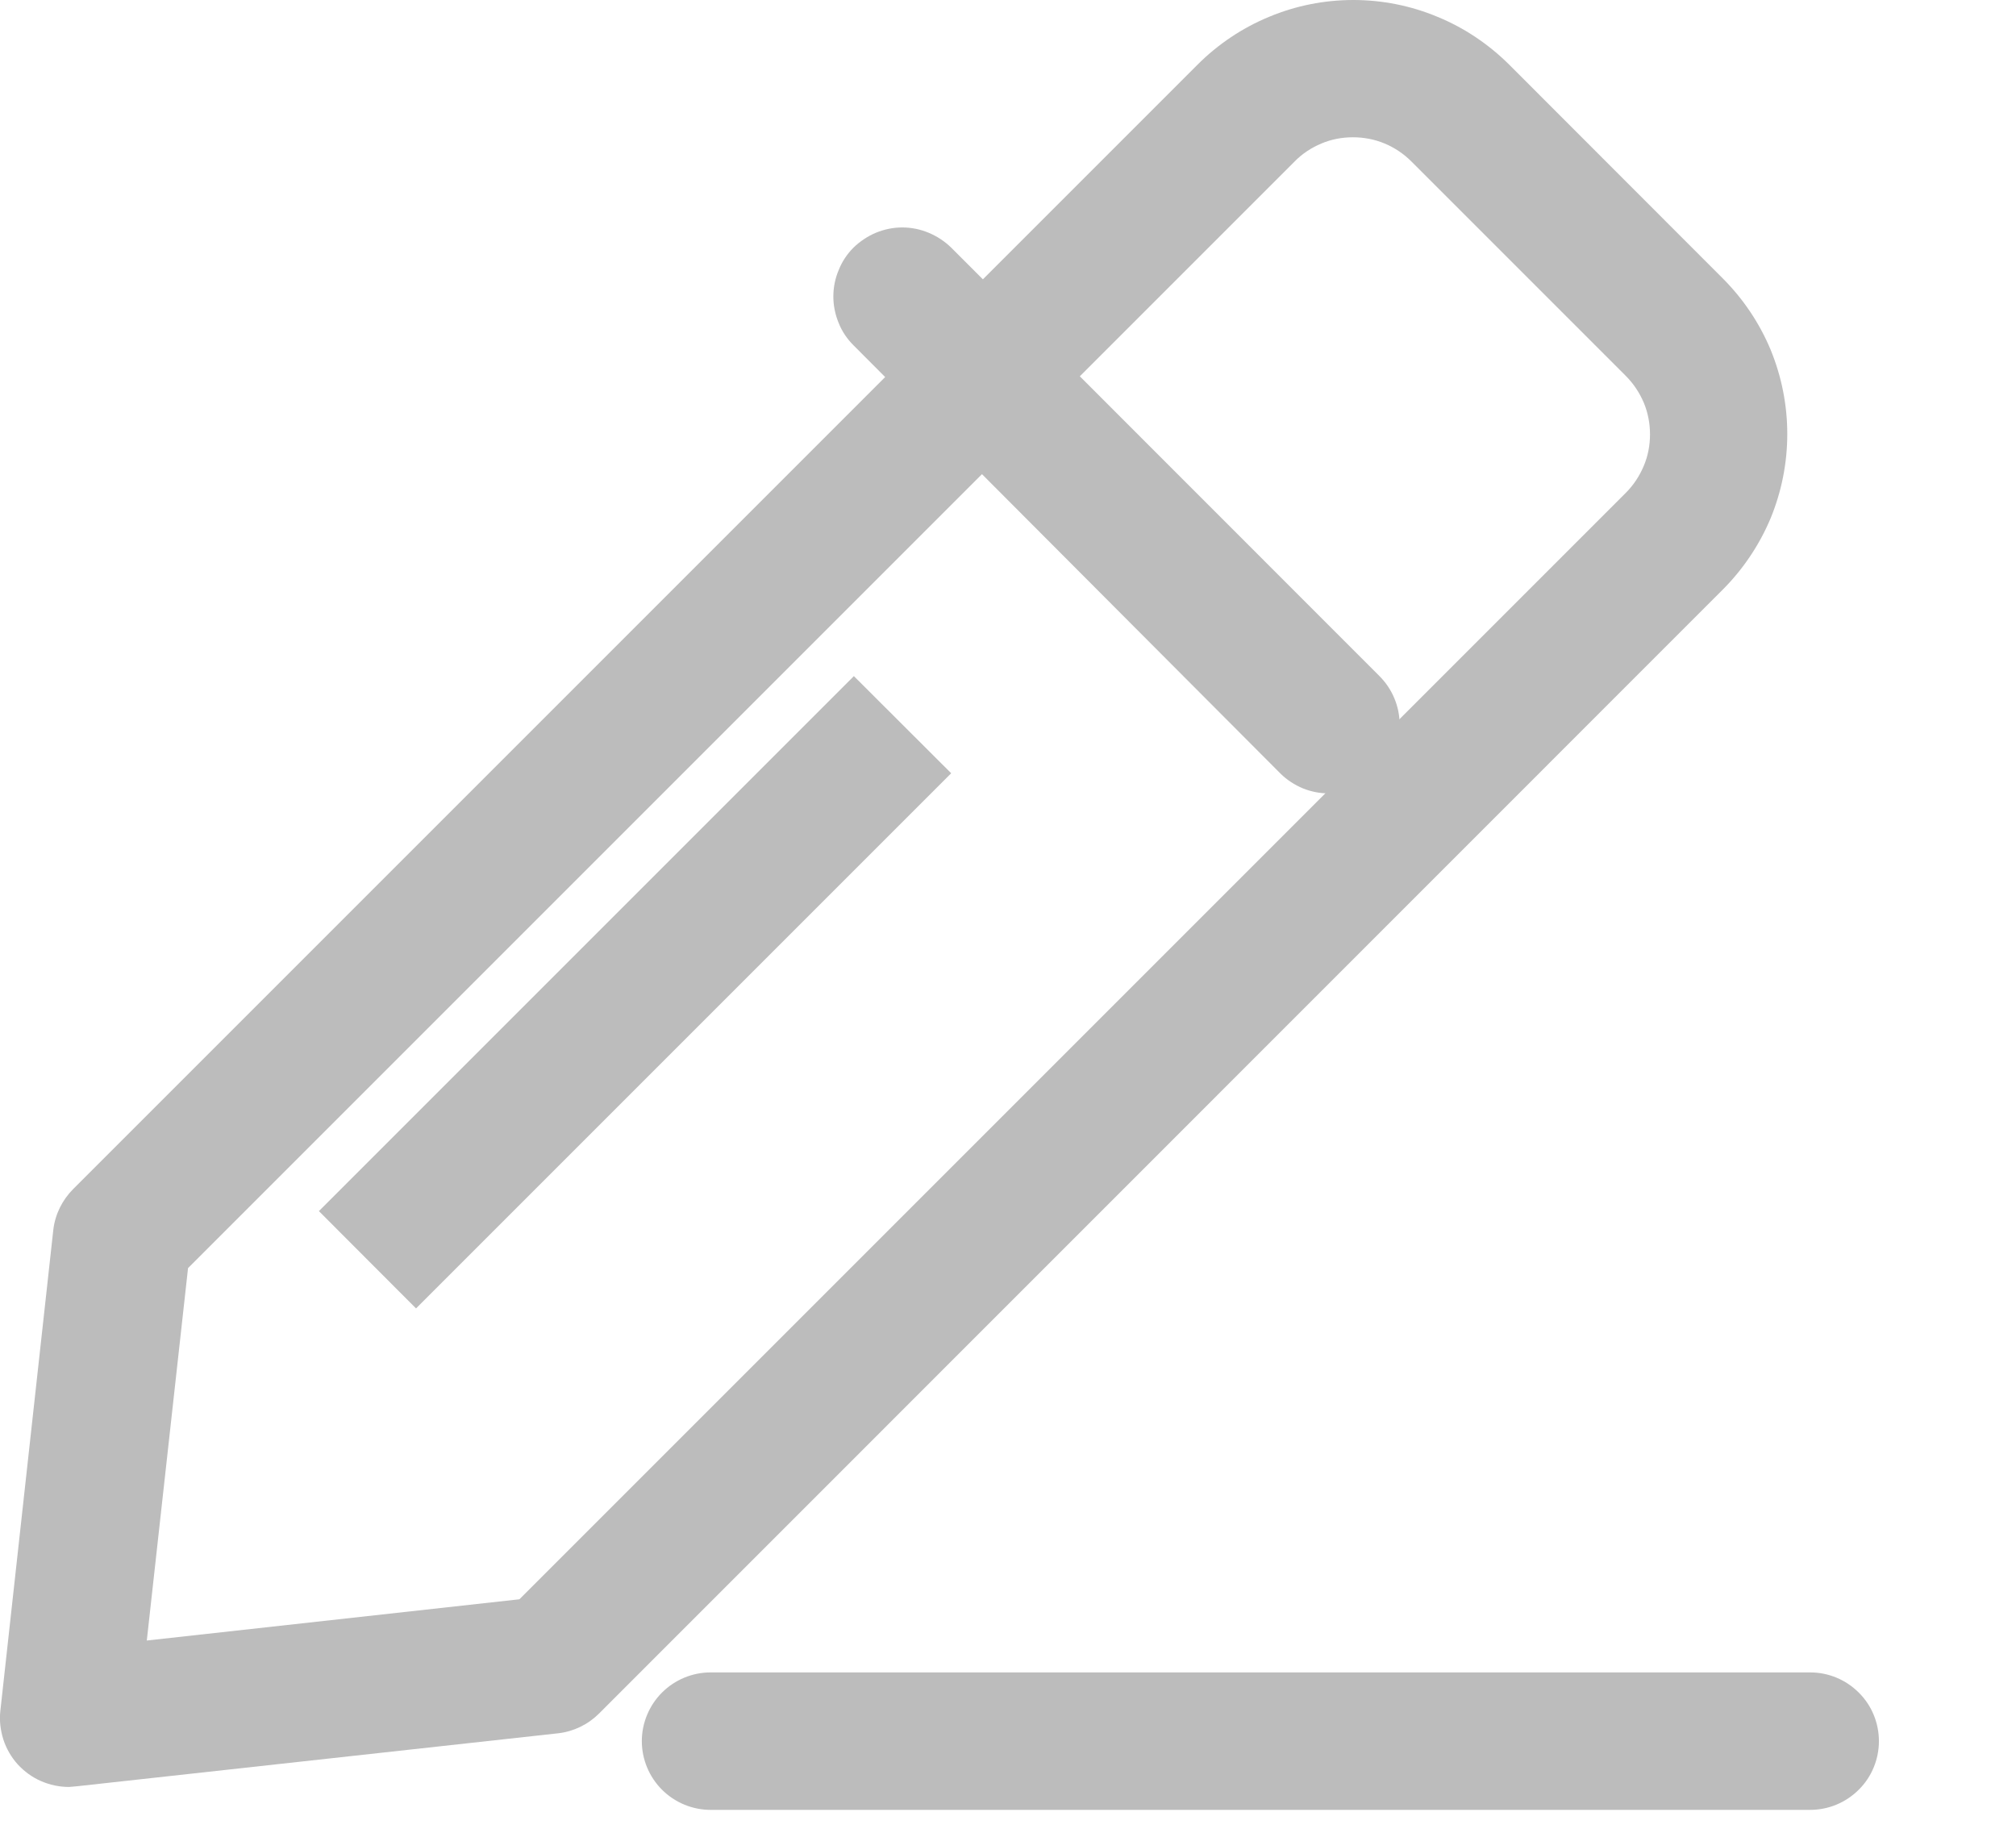<svg width="11" height="10" viewBox="0 0 11 10" fill="none" xmlns="http://www.w3.org/2000/svg">
    <path d="M0.377 9.75C0.324 9.75 0.272 9.739 0.224 9.718C0.175 9.697 0.132 9.665 0.096 9.626C0.061 9.587 0.034 9.54 0.018 9.49C0.002 9.439 -0.004 9.386 0.002 9.334L0.291 6.709C0.301 6.625 0.34 6.547 0.4 6.487L6.535 0.352C6.646 0.241 6.779 0.152 6.924 0.092C7.07 0.031 7.226 0 7.384 0C7.542 0 7.698 0.031 7.844 0.092C7.99 0.152 8.122 0.241 8.234 0.352L9.4 1.519C9.511 1.63 9.6 1.762 9.661 1.908C9.721 2.054 9.752 2.21 9.752 2.368C9.752 2.526 9.721 2.682 9.661 2.828C9.6 2.973 9.511 3.106 9.4 3.217L3.269 9.349C3.209 9.409 3.131 9.447 3.047 9.457L0.422 9.746L0.377 9.75ZM1.026 6.919L0.801 8.951L2.834 8.726L8.871 2.689C8.913 2.647 8.946 2.597 8.969 2.542C8.992 2.488 9.003 2.429 9.003 2.37C9.003 2.311 8.992 2.252 8.969 2.197C8.946 2.143 8.913 2.093 8.871 2.051L7.701 0.881C7.659 0.839 7.61 0.806 7.555 0.783C7.5 0.76 7.441 0.749 7.382 0.749C7.323 0.749 7.264 0.76 7.21 0.783C7.155 0.806 7.105 0.839 7.064 0.881L1.026 6.919Z" fill="#BCBCBC"/>
    <path d="M7.252 4.329C7.203 4.329 7.154 4.32 7.108 4.301C7.063 4.282 7.021 4.255 6.986 4.22L4.657 1.884C4.622 1.849 4.594 1.808 4.576 1.762C4.557 1.716 4.547 1.667 4.547 1.618C4.547 1.568 4.557 1.519 4.576 1.474C4.594 1.428 4.622 1.386 4.657 1.351C4.692 1.317 4.734 1.289 4.779 1.27C4.825 1.251 4.874 1.241 4.923 1.241C4.973 1.241 5.022 1.251 5.067 1.27C5.113 1.289 5.155 1.317 5.19 1.351L7.526 3.688C7.561 3.723 7.589 3.764 7.608 3.81C7.627 3.855 7.637 3.904 7.637 3.954C7.637 4.003 7.627 4.053 7.608 4.098C7.589 4.144 7.561 4.185 7.526 4.22C7.49 4.256 7.447 4.284 7.4 4.303C7.353 4.321 7.303 4.33 7.252 4.329Z" fill="#BCBCBC"/>
    <path d="M4.659 3.689L1.74 6.608L2.27 7.139L5.19 4.219L4.659 3.689Z" fill="#BCBCBC"/>
    <path d="M9.877 9.875H3.877C3.778 9.875 3.682 9.835 3.612 9.765C3.542 9.695 3.502 9.599 3.502 9.5C3.502 9.401 3.542 9.305 3.612 9.235C3.682 9.165 3.778 9.125 3.877 9.125H9.877C9.977 9.125 10.072 9.165 10.142 9.235C10.213 9.305 10.252 9.401 10.252 9.5C10.252 9.599 10.213 9.695 10.142 9.765C10.072 9.835 9.977 9.875 9.877 9.875Z" fill="#BCBCBC"/>
</svg>
